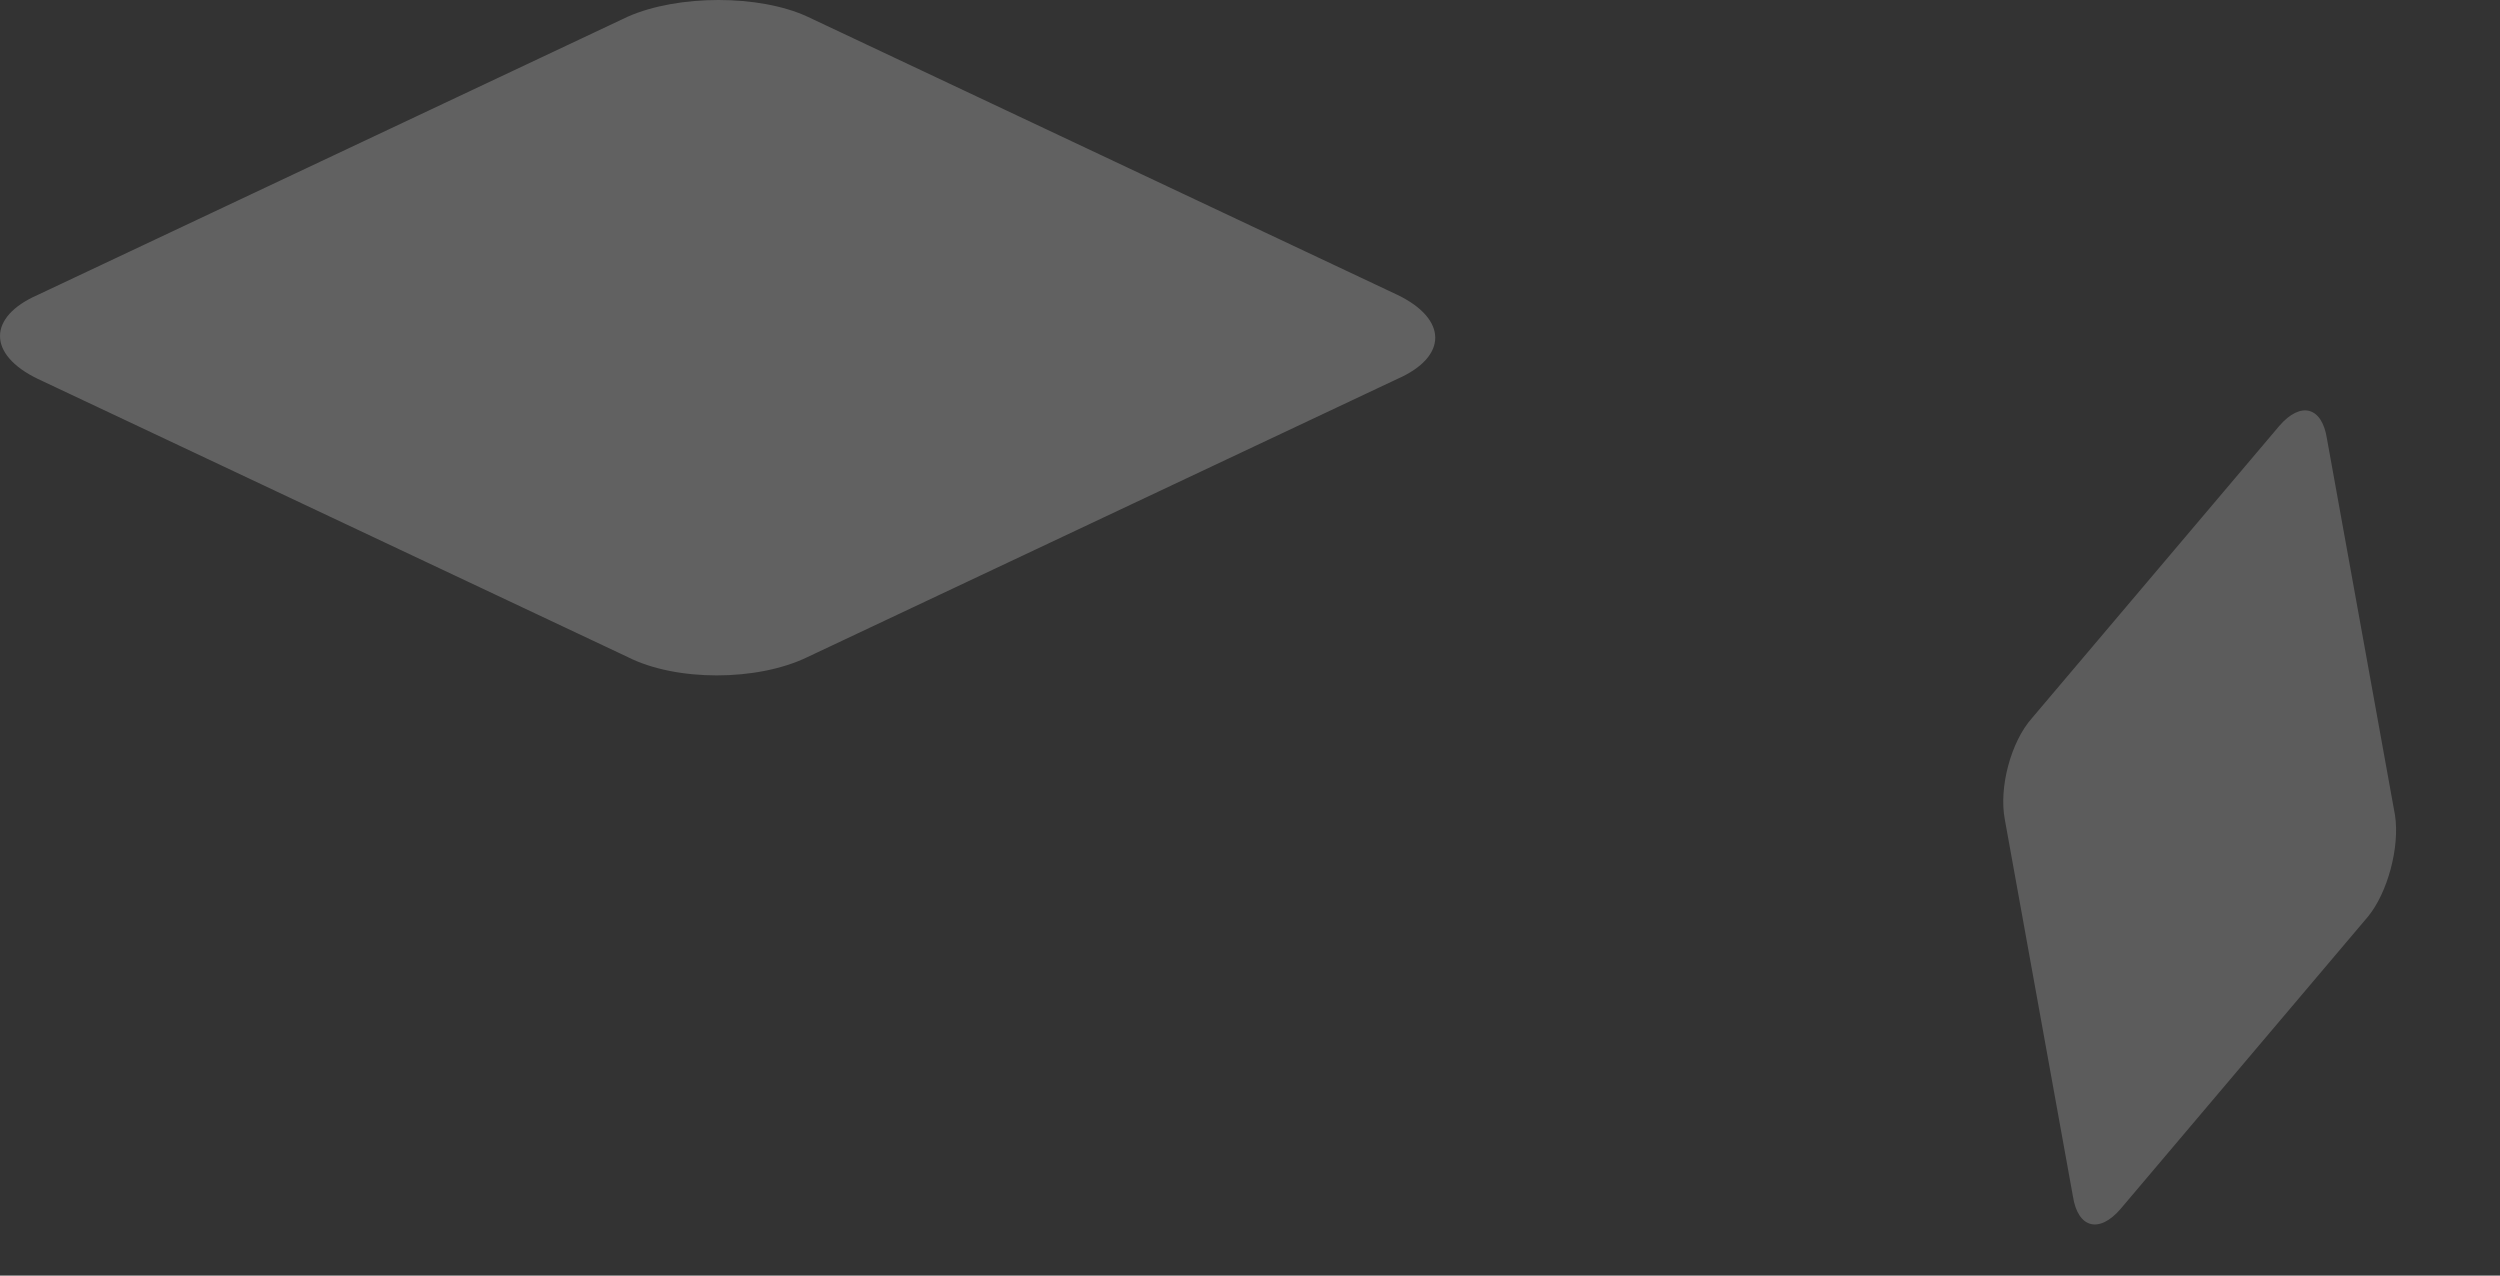 <svg width="2444" height="1247" viewBox="0 0 2444 1247" fill="none" xmlns="http://www.w3.org/2000/svg">
<rect x="0" y="0" width="2444" height="1247" fill="#333333" stroke="none"/>
<g style="mix-blend-mode:overlay" opacity="0.2">
<path fill-rule="evenodd" clip-rule="evenodd" d="M2314.76 896.312L2072.98 1181.96C2052.06 1206.2 2031.26 1200.63 2026.48 1169.5L1959.92 801.232C1953.92 769.774 1965.93 724.969 1986.53 701.934L2228.31 416.288C2249.23 392.043 2270.03 397.617 2274.8 428.747L2341.37 797.014C2346.14 828.144 2334.13 872.95 2314.76 896.312Z" fill="white"/>
</g>
<g style="mix-blend-mode:overlay" opacity="0.3">
<path fill-rule="evenodd" clip-rule="evenodd" d="M789.173 16.197L1366.23 288.299C1415.38 312.054 1415.38 348.766 1366.23 370.362L789.173 642.464C740.017 666.219 660.94 666.219 613.92 642.464L36.867 370.362C-12.289 346.607 -12.289 309.895 36.867 288.299L613.92 16.197C663.076 -5.399 742.154 -5.399 789.173 16.197Z" fill="#CCCCCC"/>
</g>
</svg>
